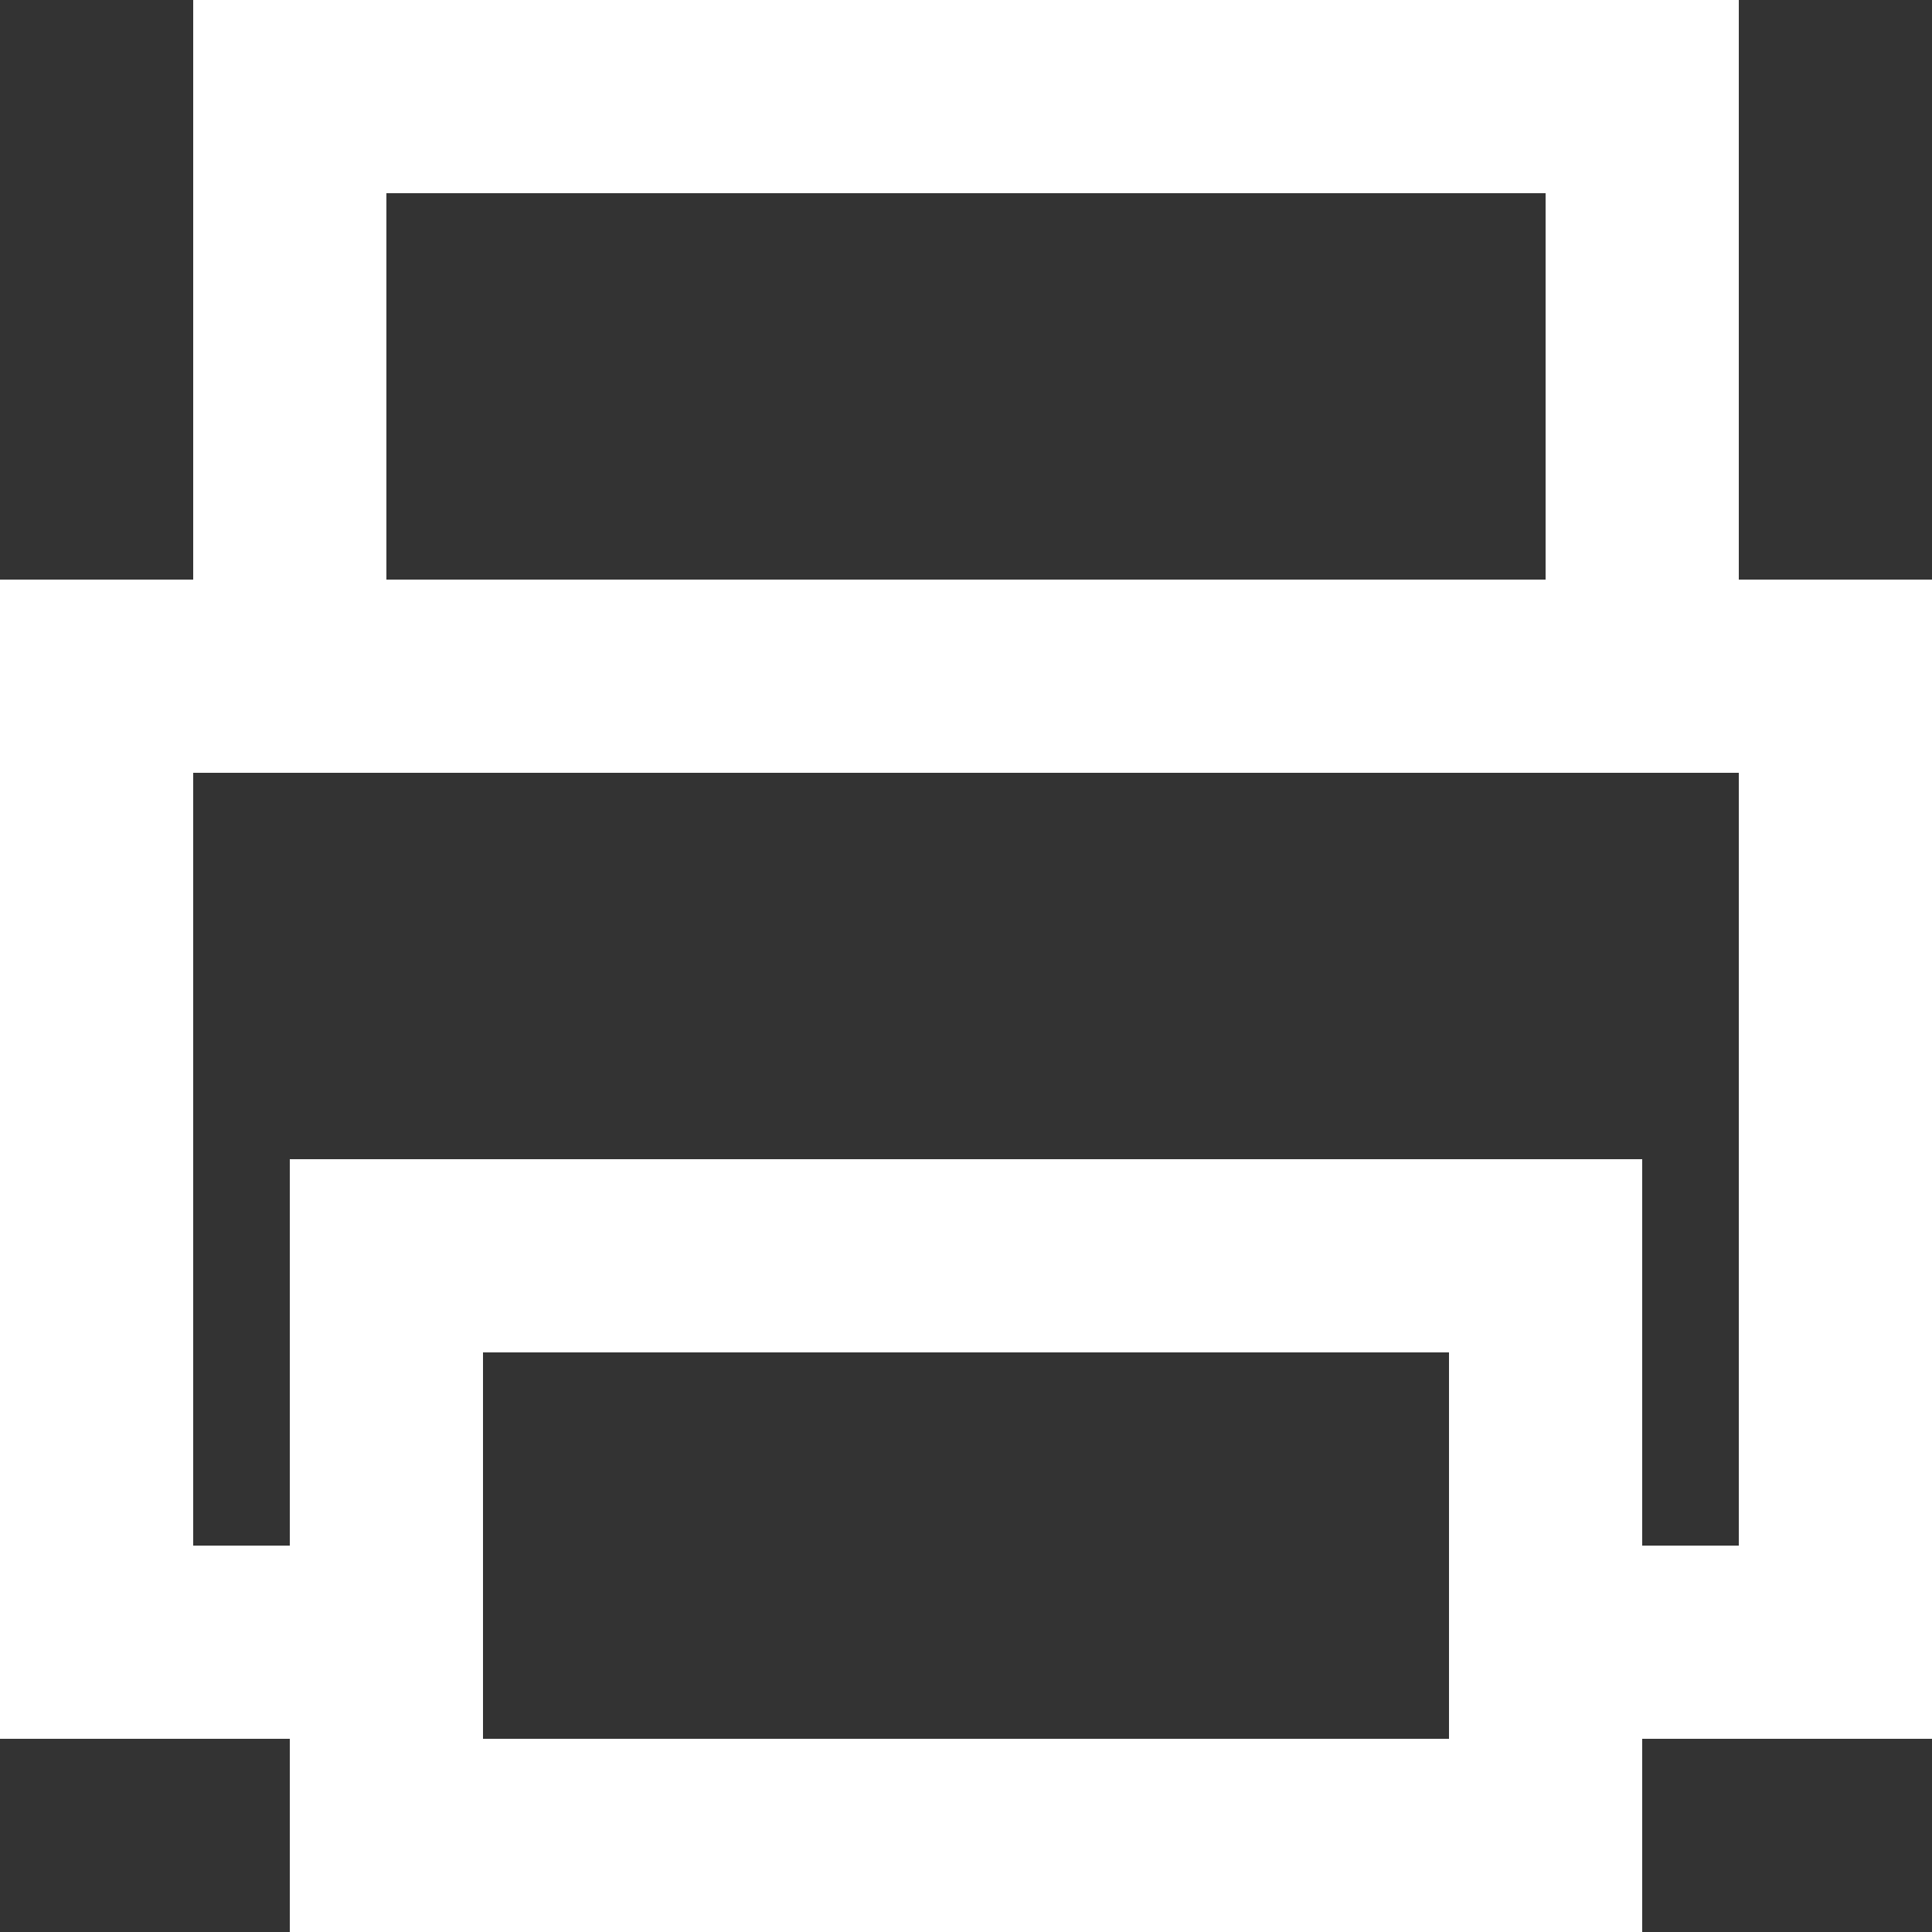 <!-- Generated by IcoMoon.io -->
<svg version="1.1" xmlns="http://www.w3.org/2000/svg" width="32" height="32" viewBox="0 0 32 32">
<rect x="0" y="0" width="32" height="32" fill="#333333" stroke="none"/>
<title>as-printer-3</title>
<path fill="#fff" d="M28.8 12.867v12.733h-1.6v-6.4h-22.4v6.4h-1.6v-12.8h25.6v0.067zM8 28.8v-6.4h16v6.4h-16zM6.4 9.6v-6.4h19.2v6.4h-19.2zM28.8 9.6v-9.6h-25.6v9.6h-3.2v19.2h4.8v3.2h22.4v-3.2h4.8v-19.2h-3.2z"></path>
</svg>
